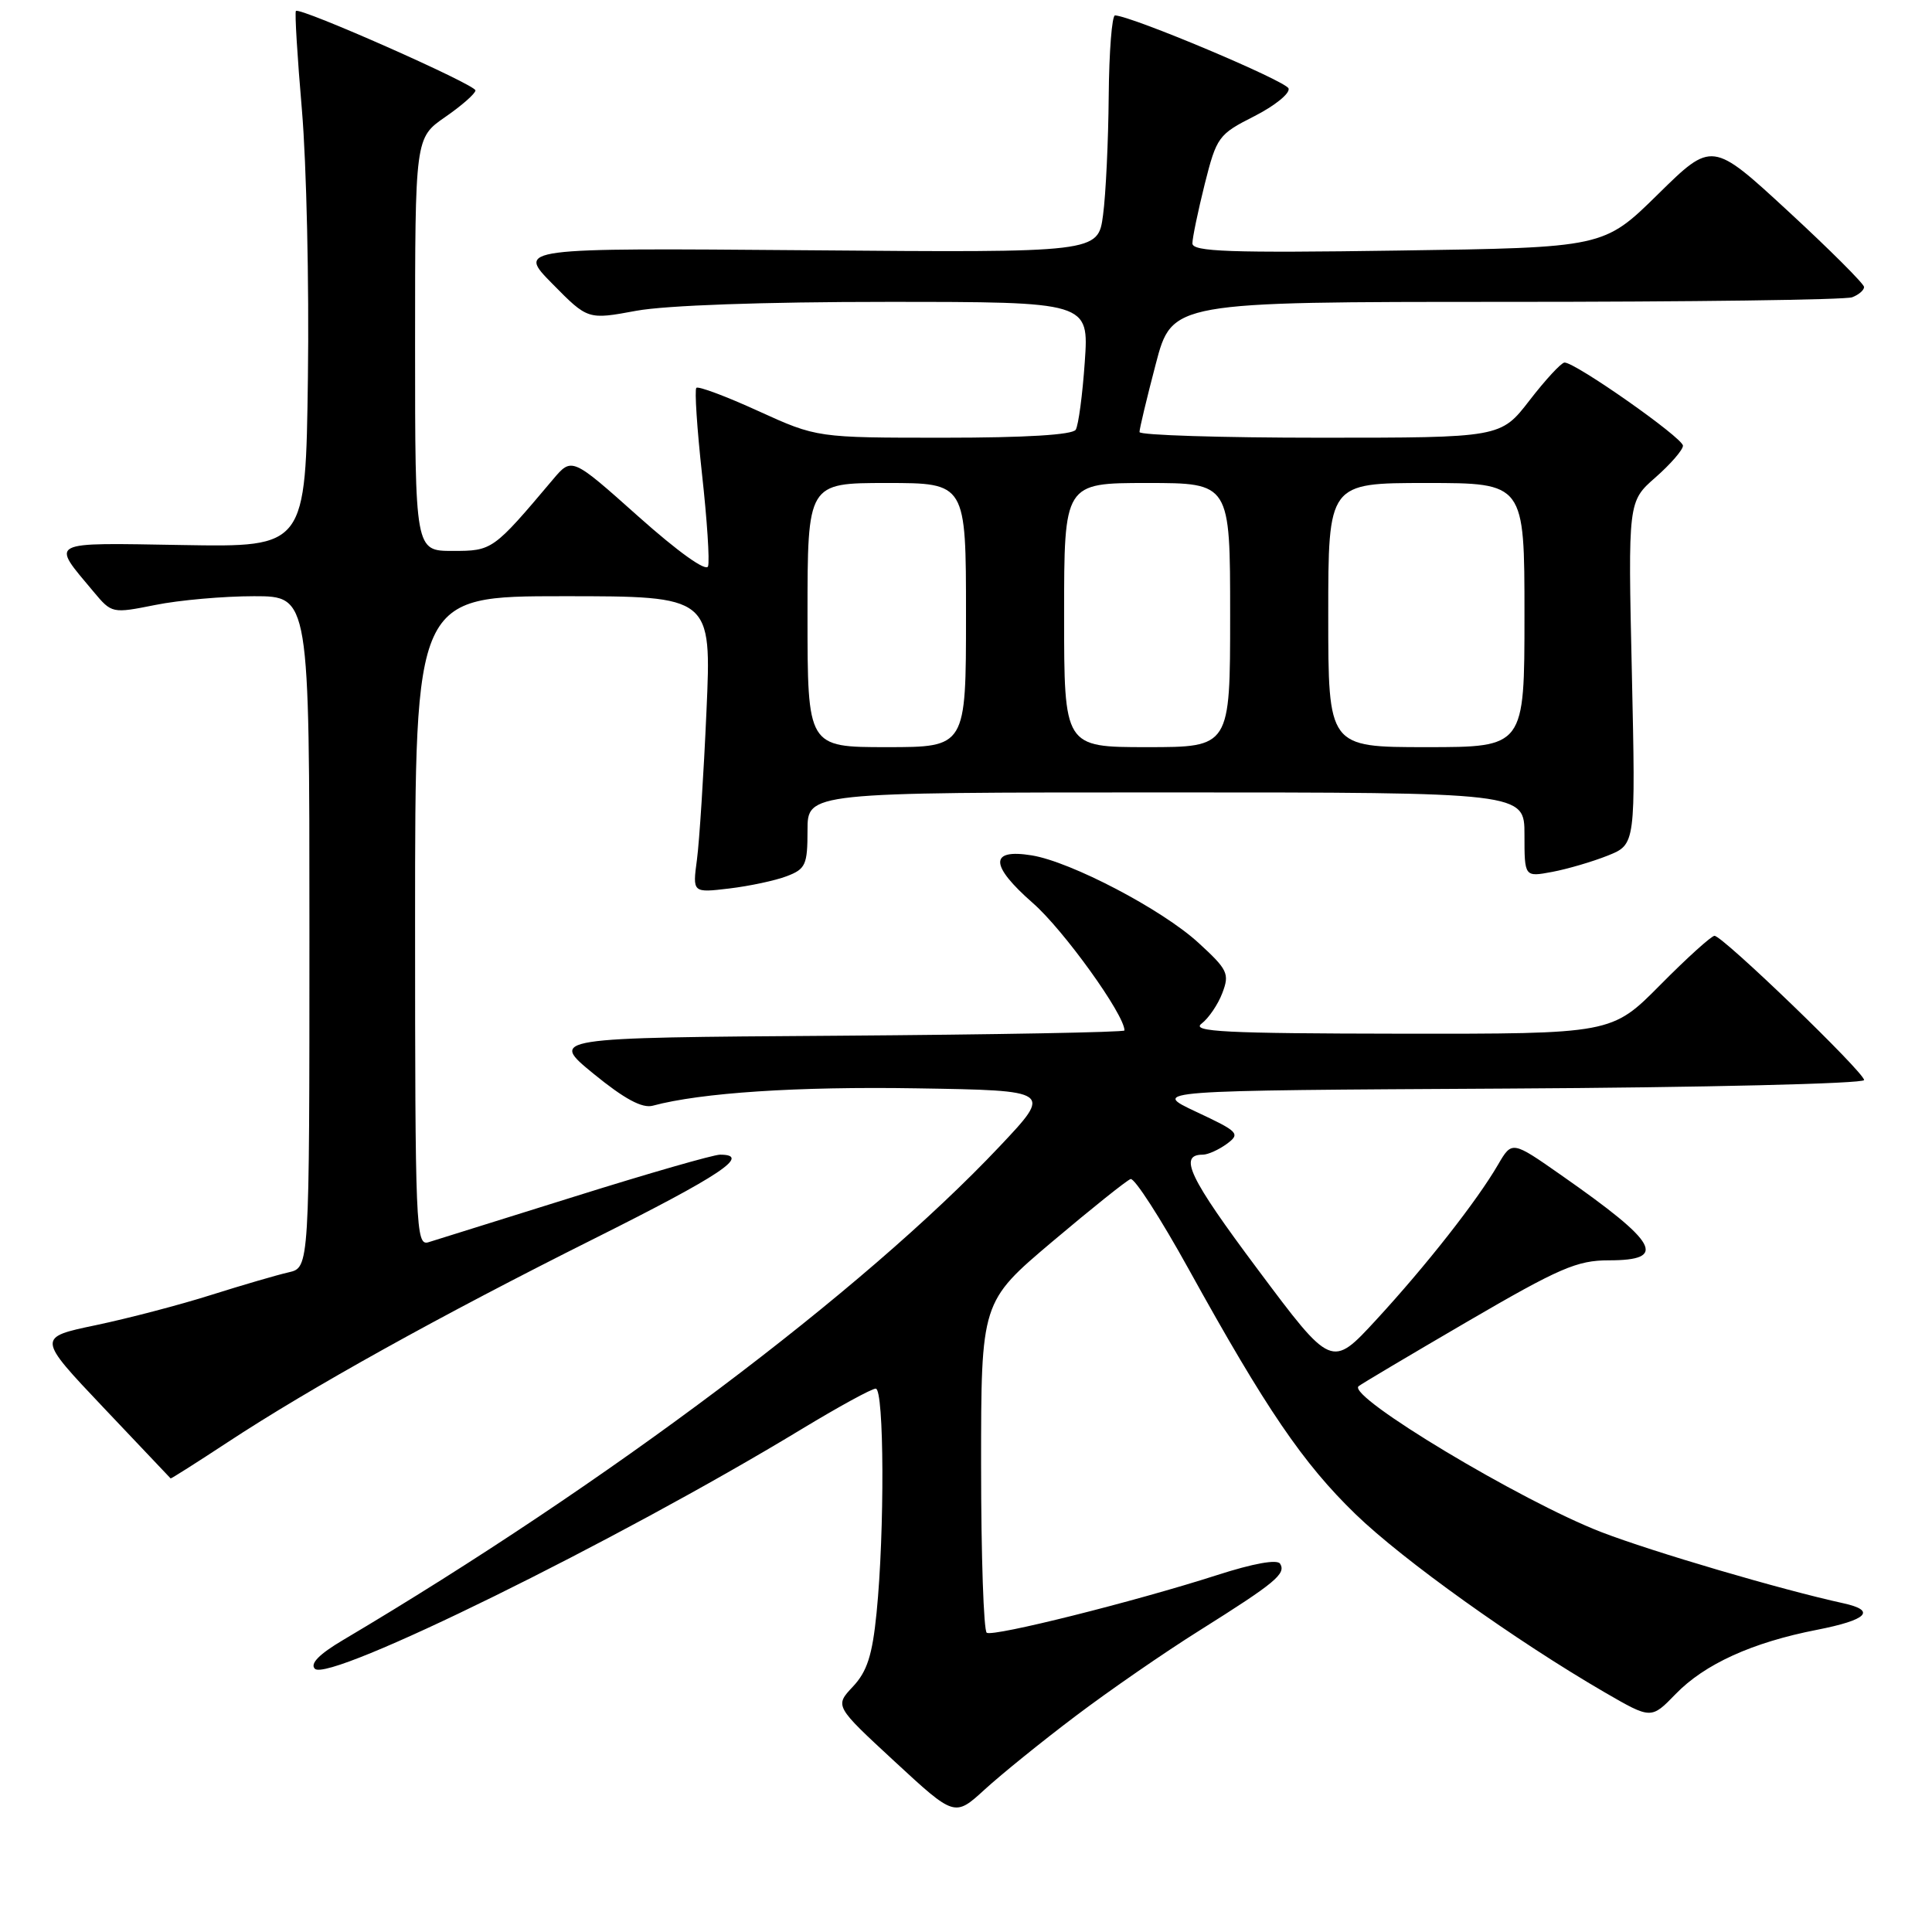 <?xml version="1.0" encoding="UTF-8" standalone="no"?>
<!DOCTYPE svg PUBLIC "-//W3C//DTD SVG 1.1//EN" "http://www.w3.org/Graphics/SVG/1.1/DTD/svg11.dtd" >
<svg xmlns="http://www.w3.org/2000/svg" xmlns:xlink="http://www.w3.org/1999/xlink" version="1.1" viewBox="0 0 256 256">
 <g >
 <path fill="currentColor"
d=" M 142.50 227.40 C 146.90 224.07 154.32 218.94 159.00 216.01 C 168.99 209.73 170.44 208.53 169.62 207.20 C 169.24 206.59 166.06 207.16 161.26 208.71 C 150.34 212.22 131.65 216.90 130.75 216.35 C 130.34 216.09 130.00 206.12 130.00 194.19 C 130.00 172.50 130.00 172.50 139.44 164.52 C 144.64 160.13 149.30 156.40 149.81 156.23 C 150.32 156.06 153.79 161.44 157.52 168.19 C 167.75 186.69 172.65 193.89 179.62 200.64 C 185.91 206.73 200.81 217.38 212.64 224.25 C 218.79 227.81 218.79 227.81 222.03 224.47 C 225.87 220.50 232.19 217.63 240.75 215.96 C 247.44 214.65 248.68 213.41 244.25 212.44 C 236.05 210.65 218.95 205.62 212.18 203.01 C 201.61 198.93 178.52 185.07 180.01 183.69 C 180.28 183.44 186.77 179.59 194.43 175.12 C 206.63 168.01 208.97 167.00 213.18 167.00 C 221.02 167.00 219.75 164.72 206.92 155.75 C 200.35 151.15 200.35 151.15 198.50 154.32 C 195.72 159.11 188.95 167.73 182.34 174.90 C 176.44 181.30 176.44 181.30 166.64 168.18 C 157.57 156.05 156.11 153.00 159.37 153.00 C 160.06 153.00 161.49 152.35 162.56 151.57 C 164.38 150.22 164.14 149.96 158.50 147.32 C 152.50 144.50 152.50 144.50 199.75 144.24 C 225.76 144.10 247.00 143.59 247.00 143.11 C 247.00 142.07 228.26 124.00 227.18 124.00 C 226.78 124.00 223.54 126.92 220.00 130.50 C 213.56 137.00 213.56 137.00 185.53 136.97 C 162.32 136.94 157.79 136.71 159.21 135.64 C 160.15 134.92 161.40 133.09 161.97 131.57 C 162.94 129.02 162.69 128.48 158.76 124.89 C 153.96 120.50 141.90 114.18 136.70 113.34 C 131.08 112.43 131.14 114.65 136.87 119.67 C 140.94 123.23 149.00 134.44 149.00 136.54 C 149.00 136.78 131.86 137.09 110.90 137.24 C 72.81 137.50 72.81 137.50 78.65 142.28 C 82.74 145.62 85.10 146.89 86.50 146.51 C 92.87 144.79 105.67 143.95 121.47 144.21 C 139.44 144.50 139.44 144.50 132.47 151.89 C 114.35 171.09 80.47 196.56 45.46 217.31 C 42.30 219.18 41.05 220.45 41.72 221.12 C 43.59 222.99 81.79 204.18 106.18 189.39 C 111.07 186.43 115.50 184.00 116.04 184.00 C 117.16 184.00 117.23 202.94 116.15 213.71 C 115.59 219.33 114.90 221.48 113.01 223.49 C 110.60 226.06 110.60 226.06 118.55 233.41 C 126.50 240.76 126.50 240.76 130.50 237.10 C 132.70 235.09 138.10 230.72 142.50 227.40 Z  M 30.11 191.14 C 41.13 183.89 58.30 174.35 78.75 164.12 C 95.52 155.73 99.61 153.00 95.41 153.00 C 94.54 153.00 85.88 155.49 76.16 158.54 C 66.45 161.58 57.71 164.31 56.75 164.61 C 55.10 165.10 55.00 162.62 55.00 122.07 C 55.00 79.00 55.00 79.00 74.64 79.00 C 94.29 79.00 94.29 79.00 93.61 94.25 C 93.24 102.64 92.67 111.48 92.35 113.90 C 91.76 118.31 91.76 118.31 96.63 117.73 C 99.31 117.41 102.74 116.68 104.25 116.10 C 106.75 115.15 107.00 114.59 107.00 110.02 C 107.00 105.00 107.00 105.00 154.50 105.00 C 202.00 105.00 202.00 105.00 202.00 110.61 C 202.00 116.22 202.00 116.22 205.68 115.53 C 207.70 115.15 211.01 114.18 213.04 113.37 C 216.73 111.89 216.73 111.89 216.23 89.17 C 215.72 66.45 215.72 66.45 219.36 63.26 C 221.36 61.50 223.00 59.61 223.00 59.06 C 223.00 58.02 208.68 47.97 207.30 48.04 C 206.86 48.07 204.78 50.32 202.68 53.04 C 198.85 58.00 198.85 58.00 174.93 58.00 C 161.77 58.00 150.99 57.66 150.99 57.25 C 150.98 56.84 151.95 52.79 153.14 48.25 C 155.30 40.00 155.30 40.00 199.57 40.00 C 223.92 40.00 244.55 39.73 245.42 39.39 C 246.29 39.06 247.00 38.45 247.00 38.03 C 247.00 37.62 242.47 33.09 236.93 27.98 C 226.86 18.69 226.86 18.69 219.68 25.75 C 212.50 32.81 212.50 32.81 185.25 33.20 C 162.92 33.53 158.00 33.35 158.00 32.25 C 158.00 31.52 158.74 27.98 159.63 24.40 C 161.21 18.14 161.45 17.80 166.20 15.40 C 168.91 14.02 170.96 12.37 170.74 11.72 C 170.41 10.73 150.08 2.17 147.75 2.04 C 147.34 2.02 146.96 6.84 146.91 12.75 C 146.86 18.66 146.53 25.74 146.16 28.49 C 145.50 33.48 145.50 33.48 107.00 33.16 C 68.50 32.85 68.50 32.85 73.20 37.61 C 77.89 42.37 77.89 42.37 84.31 41.18 C 88.23 40.46 101.18 40.00 117.51 40.00 C 144.29 40.00 144.29 40.00 143.74 47.94 C 143.44 52.30 142.90 56.35 142.54 56.94 C 142.12 57.62 135.88 58.00 125.07 58.00 C 108.25 58.00 108.25 58.00 100.49 54.47 C 96.23 52.52 92.53 51.14 92.27 51.39 C 92.02 51.65 92.36 56.79 93.02 62.82 C 93.69 68.86 94.05 74.36 93.82 75.04 C 93.57 75.79 89.84 73.12 84.58 68.43 C 75.77 60.57 75.77 60.57 73.27 63.53 C 65.34 72.93 65.24 73.00 59.98 73.00 C 55.00 73.00 55.00 73.00 55.00 45.64 C 55.00 18.27 55.00 18.27 59.00 15.50 C 61.20 13.98 63.00 12.39 63.00 11.98 C 63.00 11.20 39.75 0.92 39.21 1.45 C 39.04 1.62 39.40 7.55 40.01 14.63 C 40.61 21.71 40.97 37.62 40.80 50.00 C 40.50 72.50 40.50 72.50 24.20 72.22 C 6.09 71.92 6.71 71.60 12.40 78.41 C 14.81 81.29 14.86 81.30 20.58 80.16 C 23.74 79.52 29.63 79.00 33.67 79.00 C 41.00 79.00 41.00 79.00 41.00 123.48 C 41.00 167.96 41.00 167.96 38.25 168.59 C 36.74 168.93 32.12 170.28 28.00 171.58 C 23.88 172.89 16.99 174.69 12.71 175.59 C 4.91 177.22 4.91 177.22 13.71 186.51 C 18.54 191.62 22.55 195.84 22.61 195.90 C 22.67 195.95 26.05 193.81 30.11 191.14 Z  M 107.00 81.50 C 107.00 64.00 107.00 64.00 117.50 64.00 C 128.00 64.00 128.00 64.00 128.00 81.50 C 128.00 99.00 128.00 99.00 117.50 99.00 C 107.00 99.00 107.00 99.00 107.00 81.50 Z  M 141.00 81.50 C 141.00 64.00 141.00 64.00 152.00 64.00 C 163.00 64.00 163.00 64.00 163.00 81.50 C 163.00 99.00 163.00 99.00 152.00 99.00 C 141.00 99.00 141.00 99.00 141.00 81.50 Z  M 176.00 81.50 C 176.00 64.00 176.00 64.00 189.00 64.00 C 202.00 64.00 202.00 64.00 202.00 81.50 C 202.00 99.00 202.00 99.00 189.00 99.00 C 176.00 99.00 176.00 99.00 176.00 81.50 Z "/>
</g>
</svg>